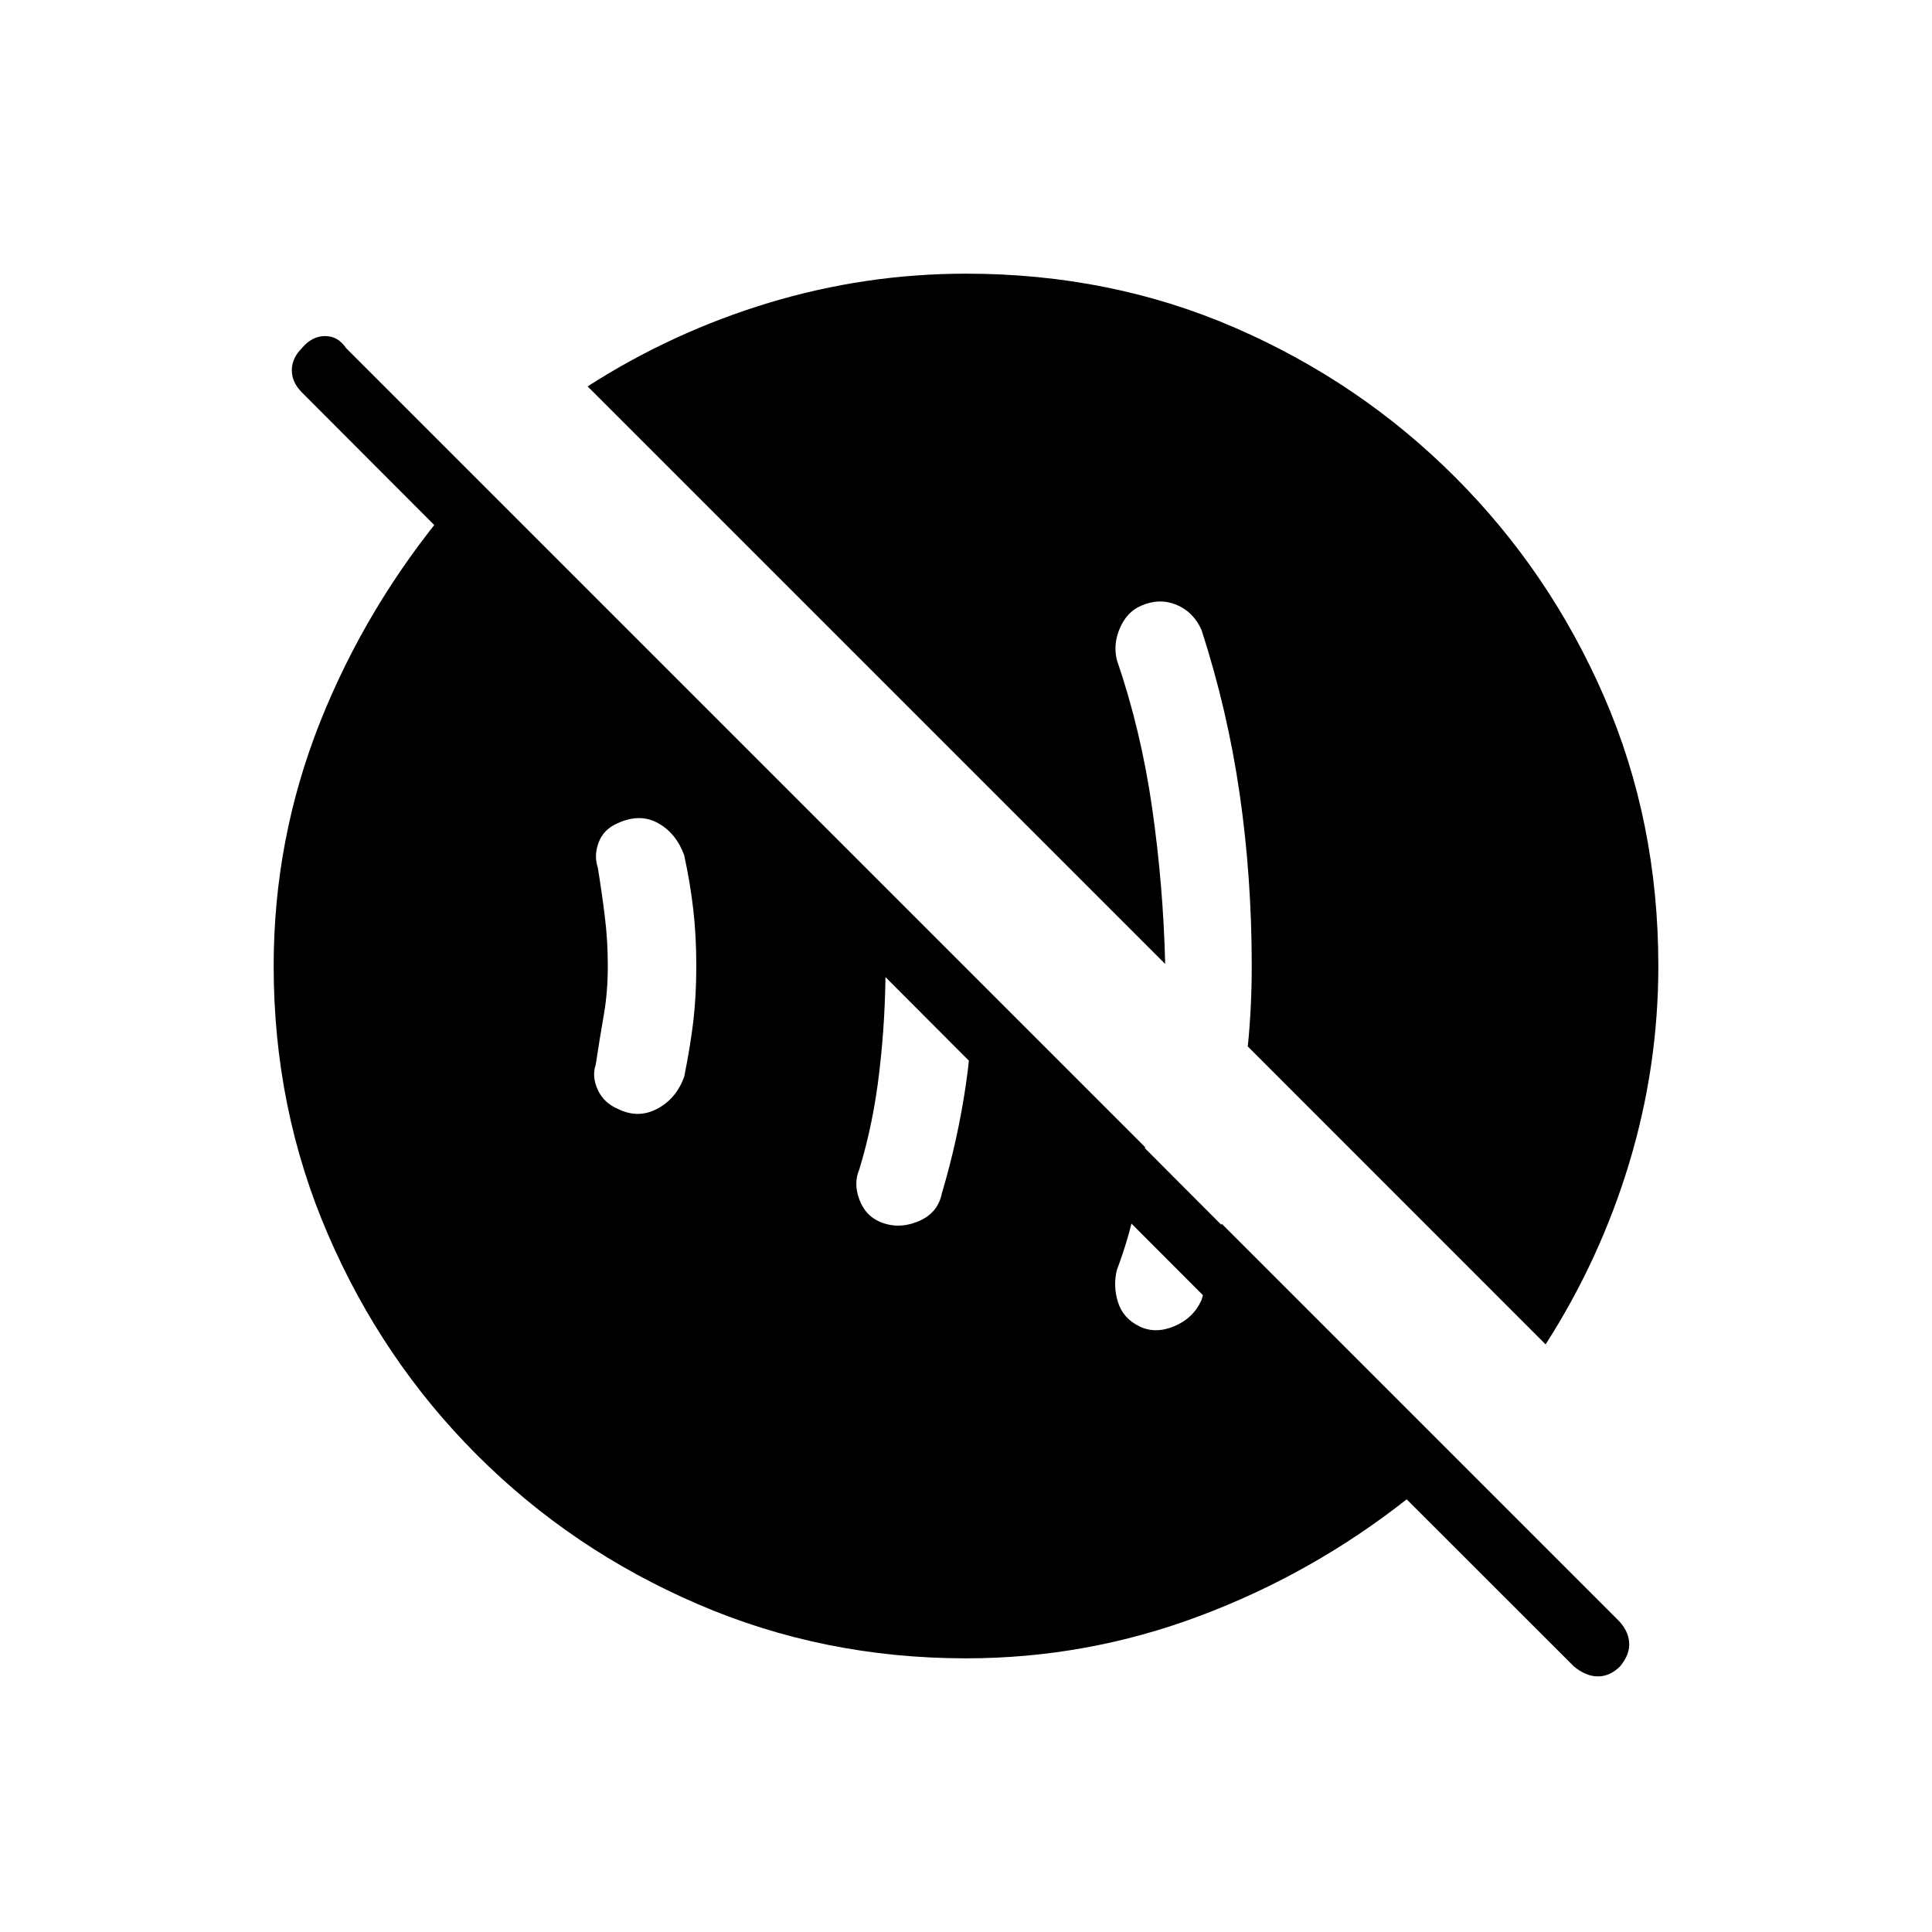 <svg xmlns="http://www.w3.org/2000/svg" height="20" width="20"><path d="M11.792 13.729q.166.083.364 0 .198-.083.282-.271.062-.208.114-.396.052-.187.094-.395l-.792-.792q-.042.313-.104.625-.062.312-.188.646-.041.166.011.333.052.167.219.25Zm-2.688-1.083q.188.083.396 0 .208-.084.25-.292.167-.562.25-1.135.083-.573.062-1.115l-1-1q.063.229.084.448.021.219.021.448 0 .542-.063 1.083-.062.542-.208 1.021-.063.146 0 .313.062.166.208.229Zm-2.708-1.167q.208.104.406 0 .198-.104.281-.333.063-.313.094-.573.031-.261.031-.573 0-.312-.031-.583-.031-.271-.094-.563-.083-.229-.271-.333-.187-.104-.416 0-.146.062-.198.198-.052.135-.01.26.041.25.072.5.032.25.032.521t-.042.51q-.042.24-.083.511-.042.125.021.26.062.136.208.198ZM10 17.167q-1.479 0-2.781-.563-1.302-.562-2.281-1.542-.98-.979-1.542-2.281-.563-1.302-.563-2.781 0-1.312.479-2.521.48-1.208 1.334-2.229h.583l10.063 10.083-.73.188L3.125 4.062q-.104-.104-.104-.229t.104-.229q.104-.125.24-.125.135 0 .218.125L16.75 16.771q.104.104.115.229.01.125-.094.25-.104.104-.229.104t-.25-.104l-1.73-1.729q-.979.771-2.145 1.208-1.167.438-2.417.438Zm6-3.25-3.083-3.084q.021-.208.031-.416.01-.209.01-.417 0-.917-.125-1.781-.125-.865-.395-1.698-.084-.188-.261-.261-.177-.072-.365.011-.145.062-.218.229-.073.167-.032.333.25.729.365 1.532.115.802.135 1.614L6.083 4q.875-.562 1.875-.865 1-.302 2.042-.302 1.5 0 2.792.563 1.291.562 2.27 1.542.98.979 1.542 2.27.563 1.292.563 2.792 0 1.042-.302 2.042-.303 1-.865 1.875Z"/></svg>
